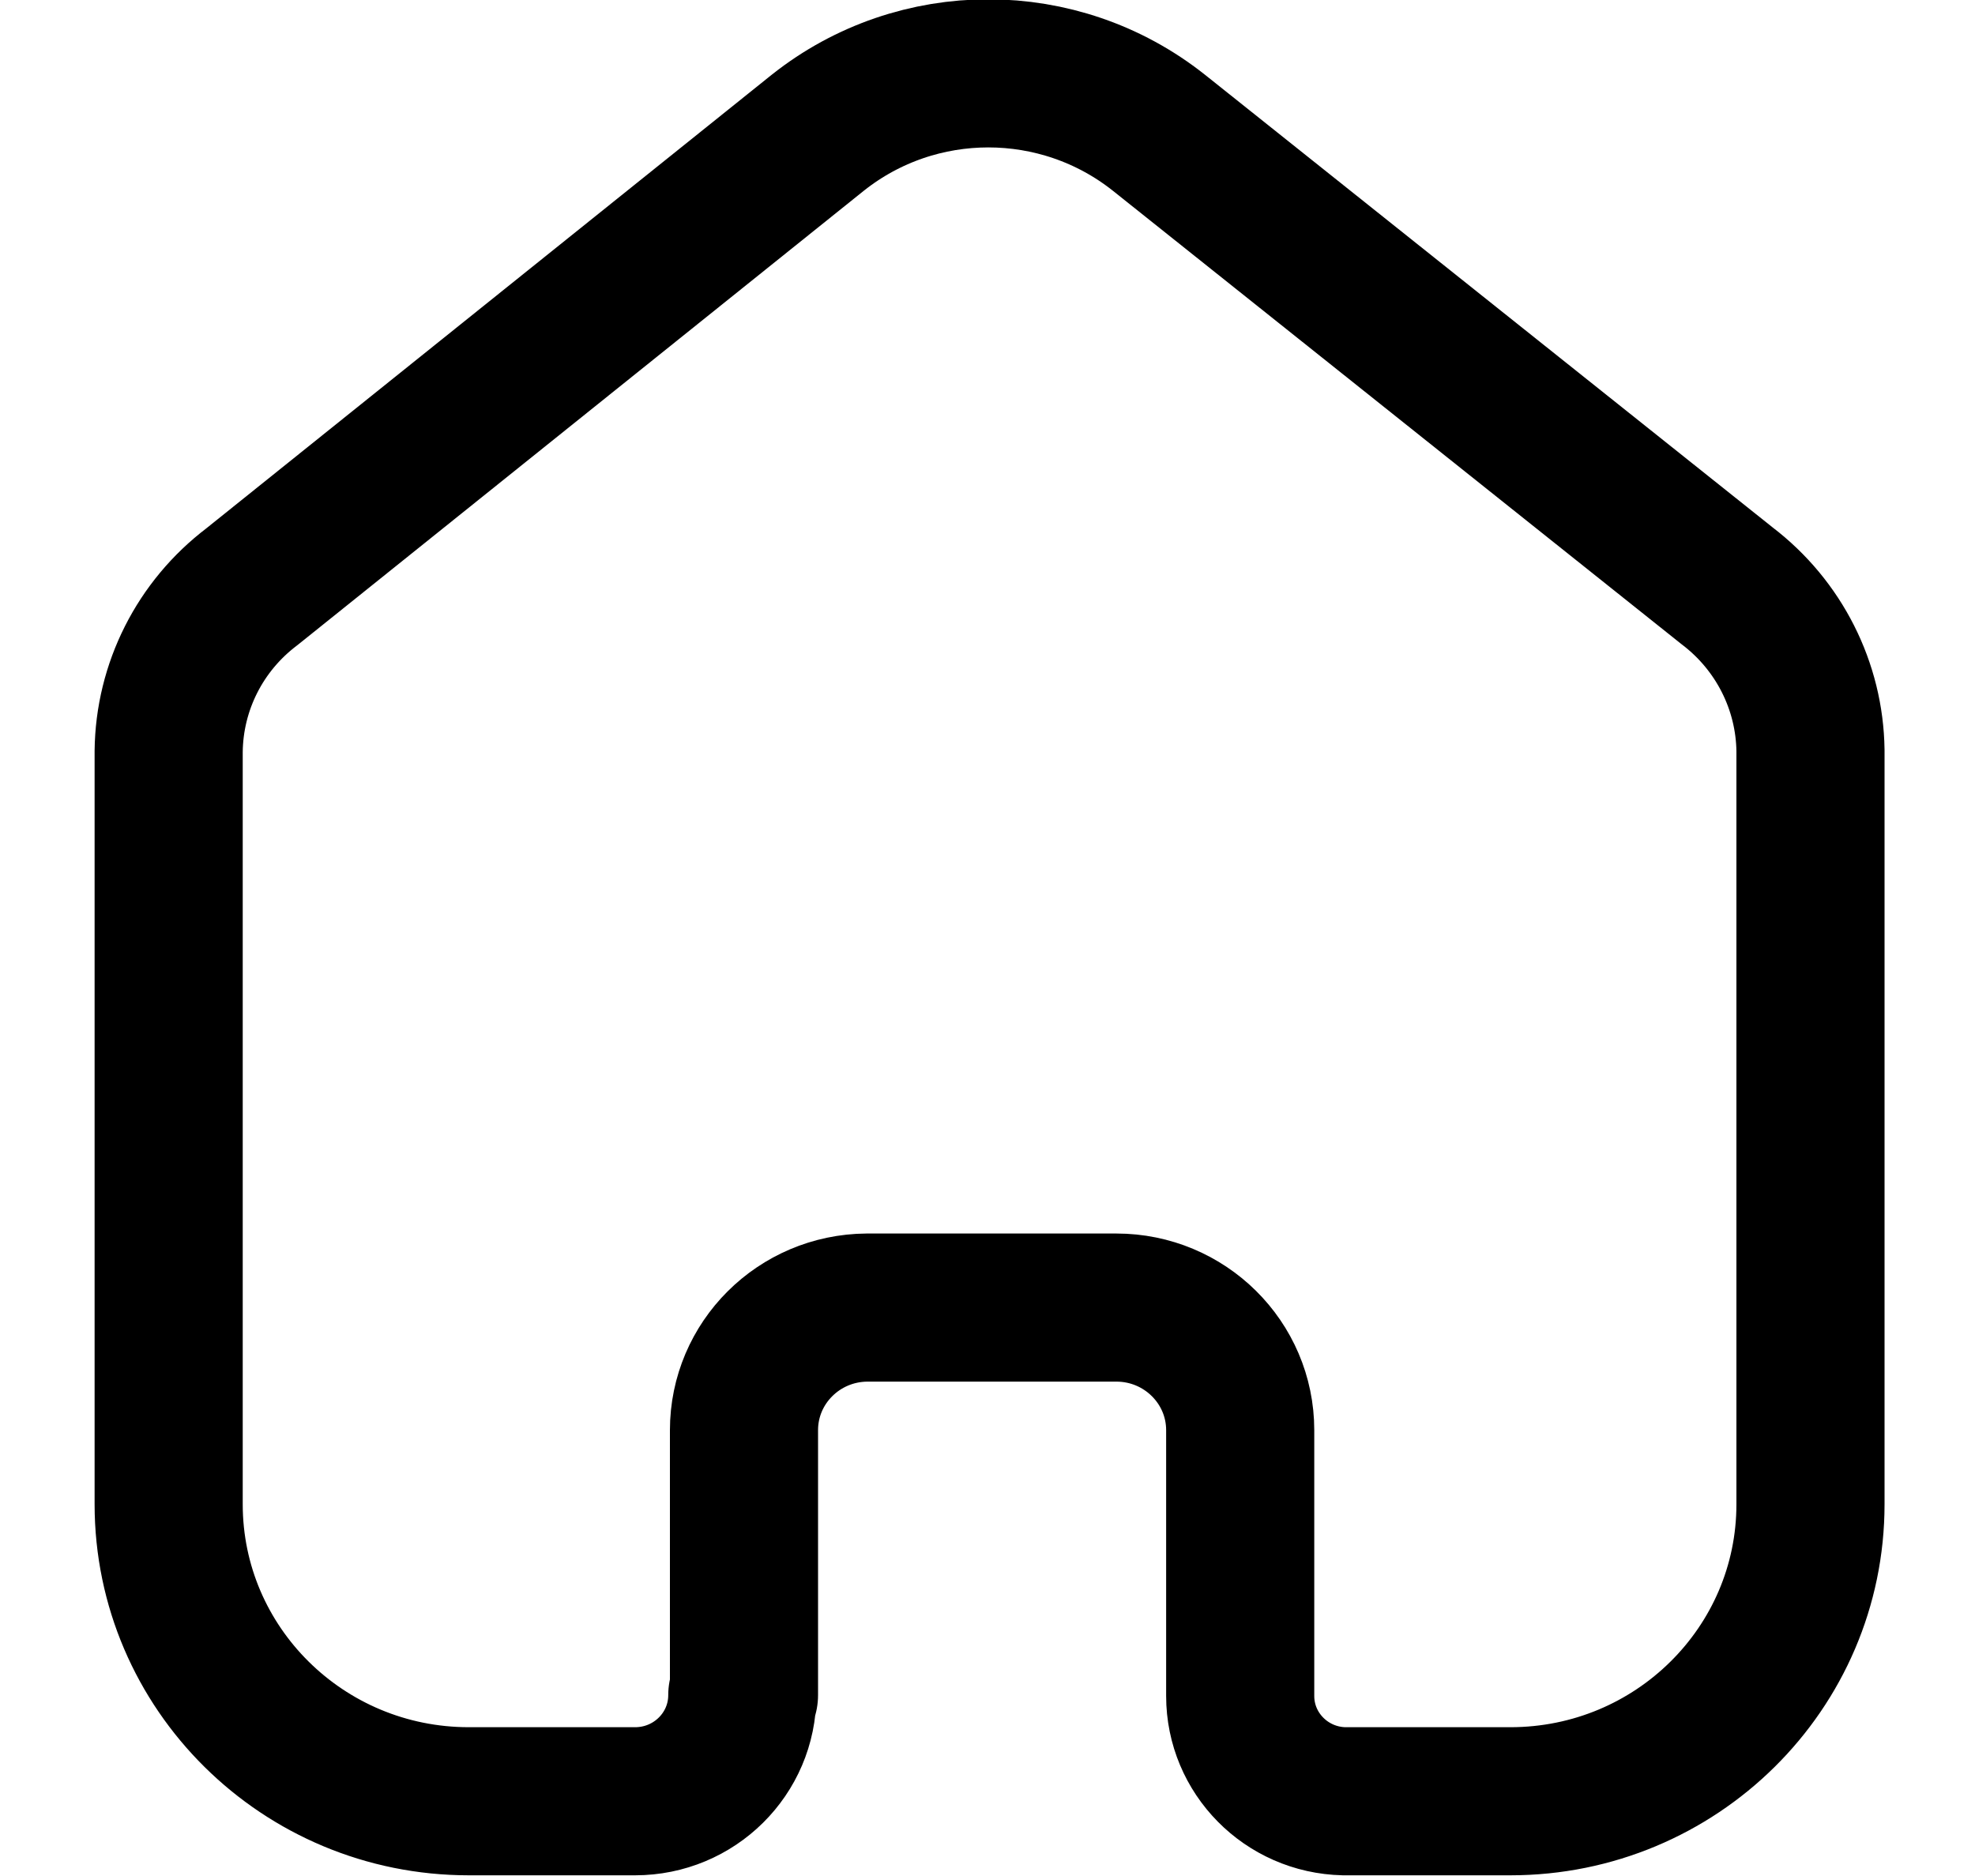 <svg width="20" height="19" viewBox="0 0 20 19" fill="none" xmlns="http://www.w3.org/2000/svg">
<path d="M7.534 17.168V14.485C7.534 13.802 8.09 13.248 8.779 13.243H11.305C11.997 13.243 12.559 13.799 12.559 14.485V17.177C12.559 17.756 13.026 18.23 13.611 18.243H15.295C16.973 18.243 18.334 16.896 18.334 15.235V7.601C18.325 6.948 18.015 6.334 17.492 5.935L11.734 1.343C10.725 0.543 9.291 0.543 8.283 1.343L2.55 5.943C2.025 6.341 1.715 6.955 1.708 7.61V15.235C1.708 16.896 3.069 18.243 4.747 18.243H6.431C7.031 18.243 7.517 17.762 7.517 17.168" stroke="black" stroke-width="1.5" stroke-linecap="round" stroke-linejoin="round"/>
</svg>
